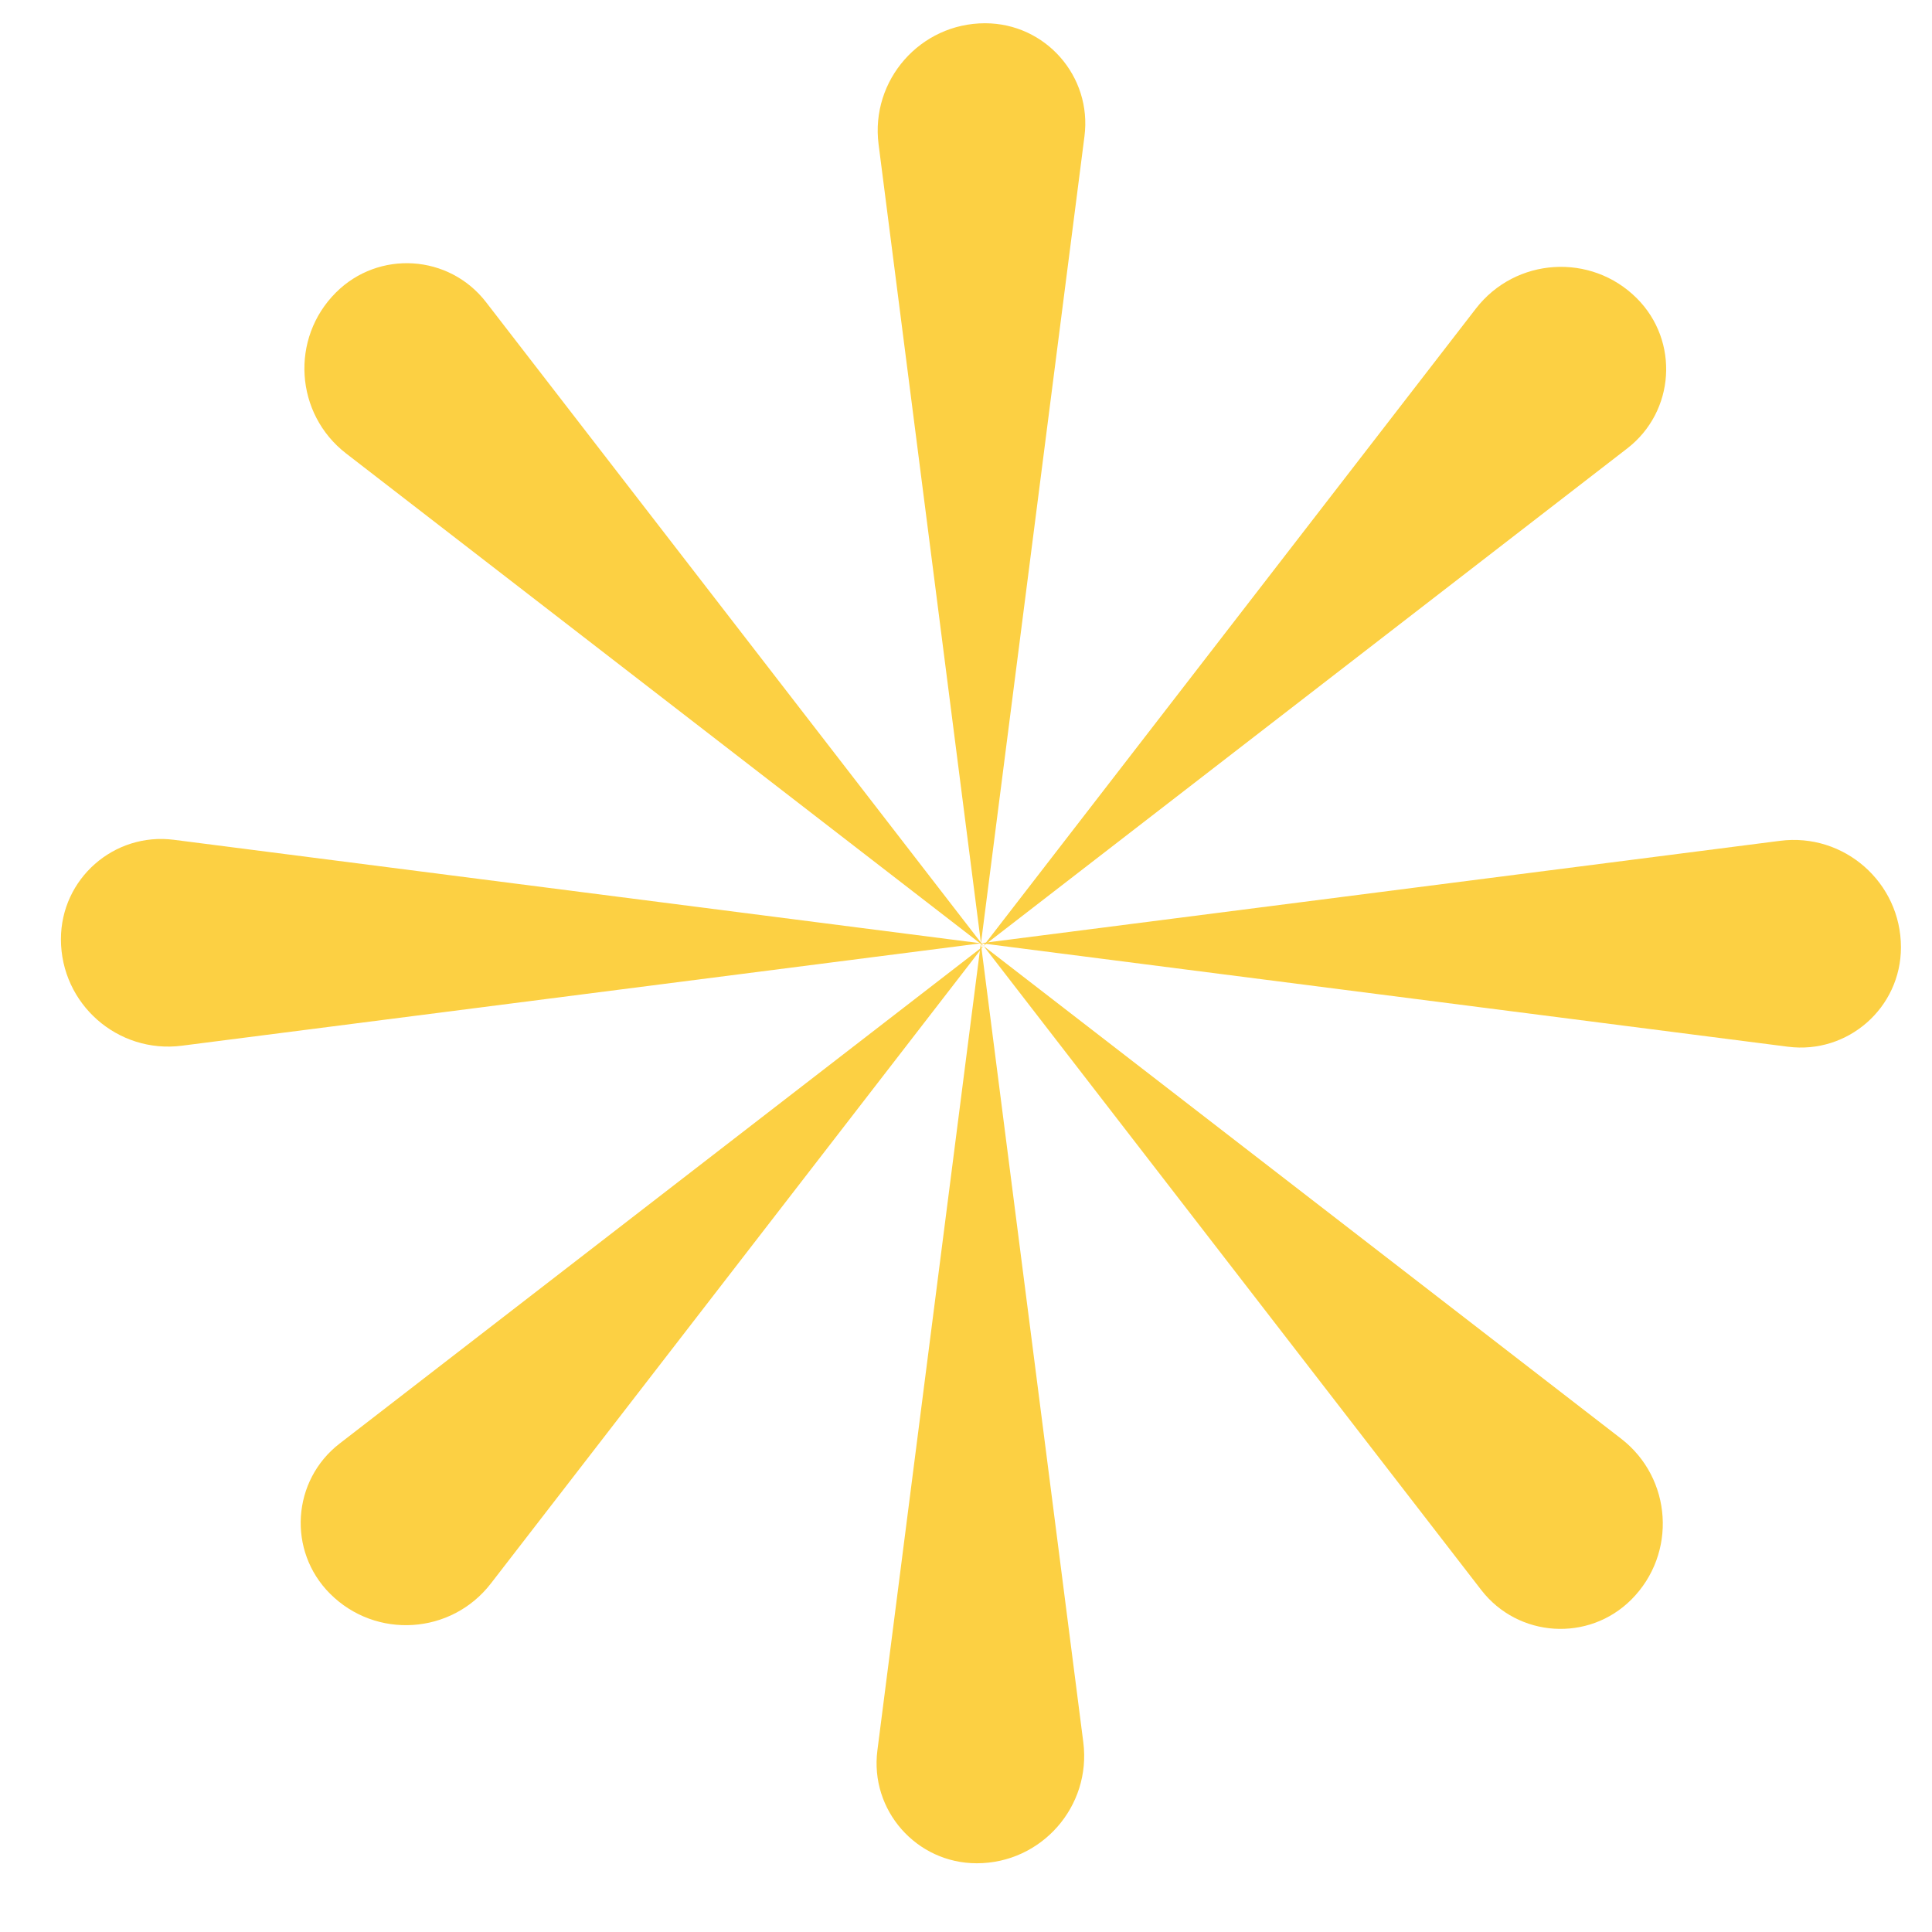 <svg width="28" height="28" viewBox="0 0 28 28" fill="none" xmlns="http://www.w3.org/2000/svg">
<path d="M12.733 2.091C12.614 1.161 13.338 0.337 14.276 0.337C15.152 0.337 15.828 1.106 15.717 1.974L14.217 13.671L12.733 2.091Z" fill="#FCD043"/>
<path d="M25.796 12.186C26.726 12.066 27.55 12.791 27.55 13.729C27.55 14.605 26.781 15.281 25.913 15.17L14.216 13.67L25.796 12.186Z" fill="#FCD043"/>
<path d="M21.39 4.472C21.964 3.73 23.059 3.66 23.722 4.323C24.341 4.942 24.276 5.964 23.583 6.499L14.252 13.71L21.39 4.472Z" fill="#FCD043"/>
<path d="M23.494 20.85C24.236 21.423 24.306 22.518 23.643 23.182C23.024 23.801 22.002 23.735 21.467 23.043L14.257 13.712L23.494 20.85Z" fill="#FCD043"/>
<path d="M15.7 25.25C15.819 26.18 15.094 27.004 14.156 27.004C13.281 27.004 12.604 26.235 12.716 25.367L14.215 13.67L15.7 25.25Z" fill="#FCD043"/>
<path d="M2.637 15.155C1.706 15.275 0.883 14.55 0.883 13.612C0.883 12.736 1.651 12.06 2.52 12.171L14.216 13.671L2.637 15.155Z" fill="#FCD043"/>
<path d="M7.115 22.948C6.542 23.691 5.447 23.761 4.783 23.097C4.164 22.478 4.23 21.456 4.922 20.921L14.253 13.711L7.115 22.948Z" fill="#FCD043"/>
<path d="M5.016 6.572C4.274 5.998 4.204 4.903 4.868 4.24C5.487 3.621 6.509 3.686 7.044 4.379L14.254 13.71L5.016 6.572Z" fill="#FCD043"/>
</svg>
